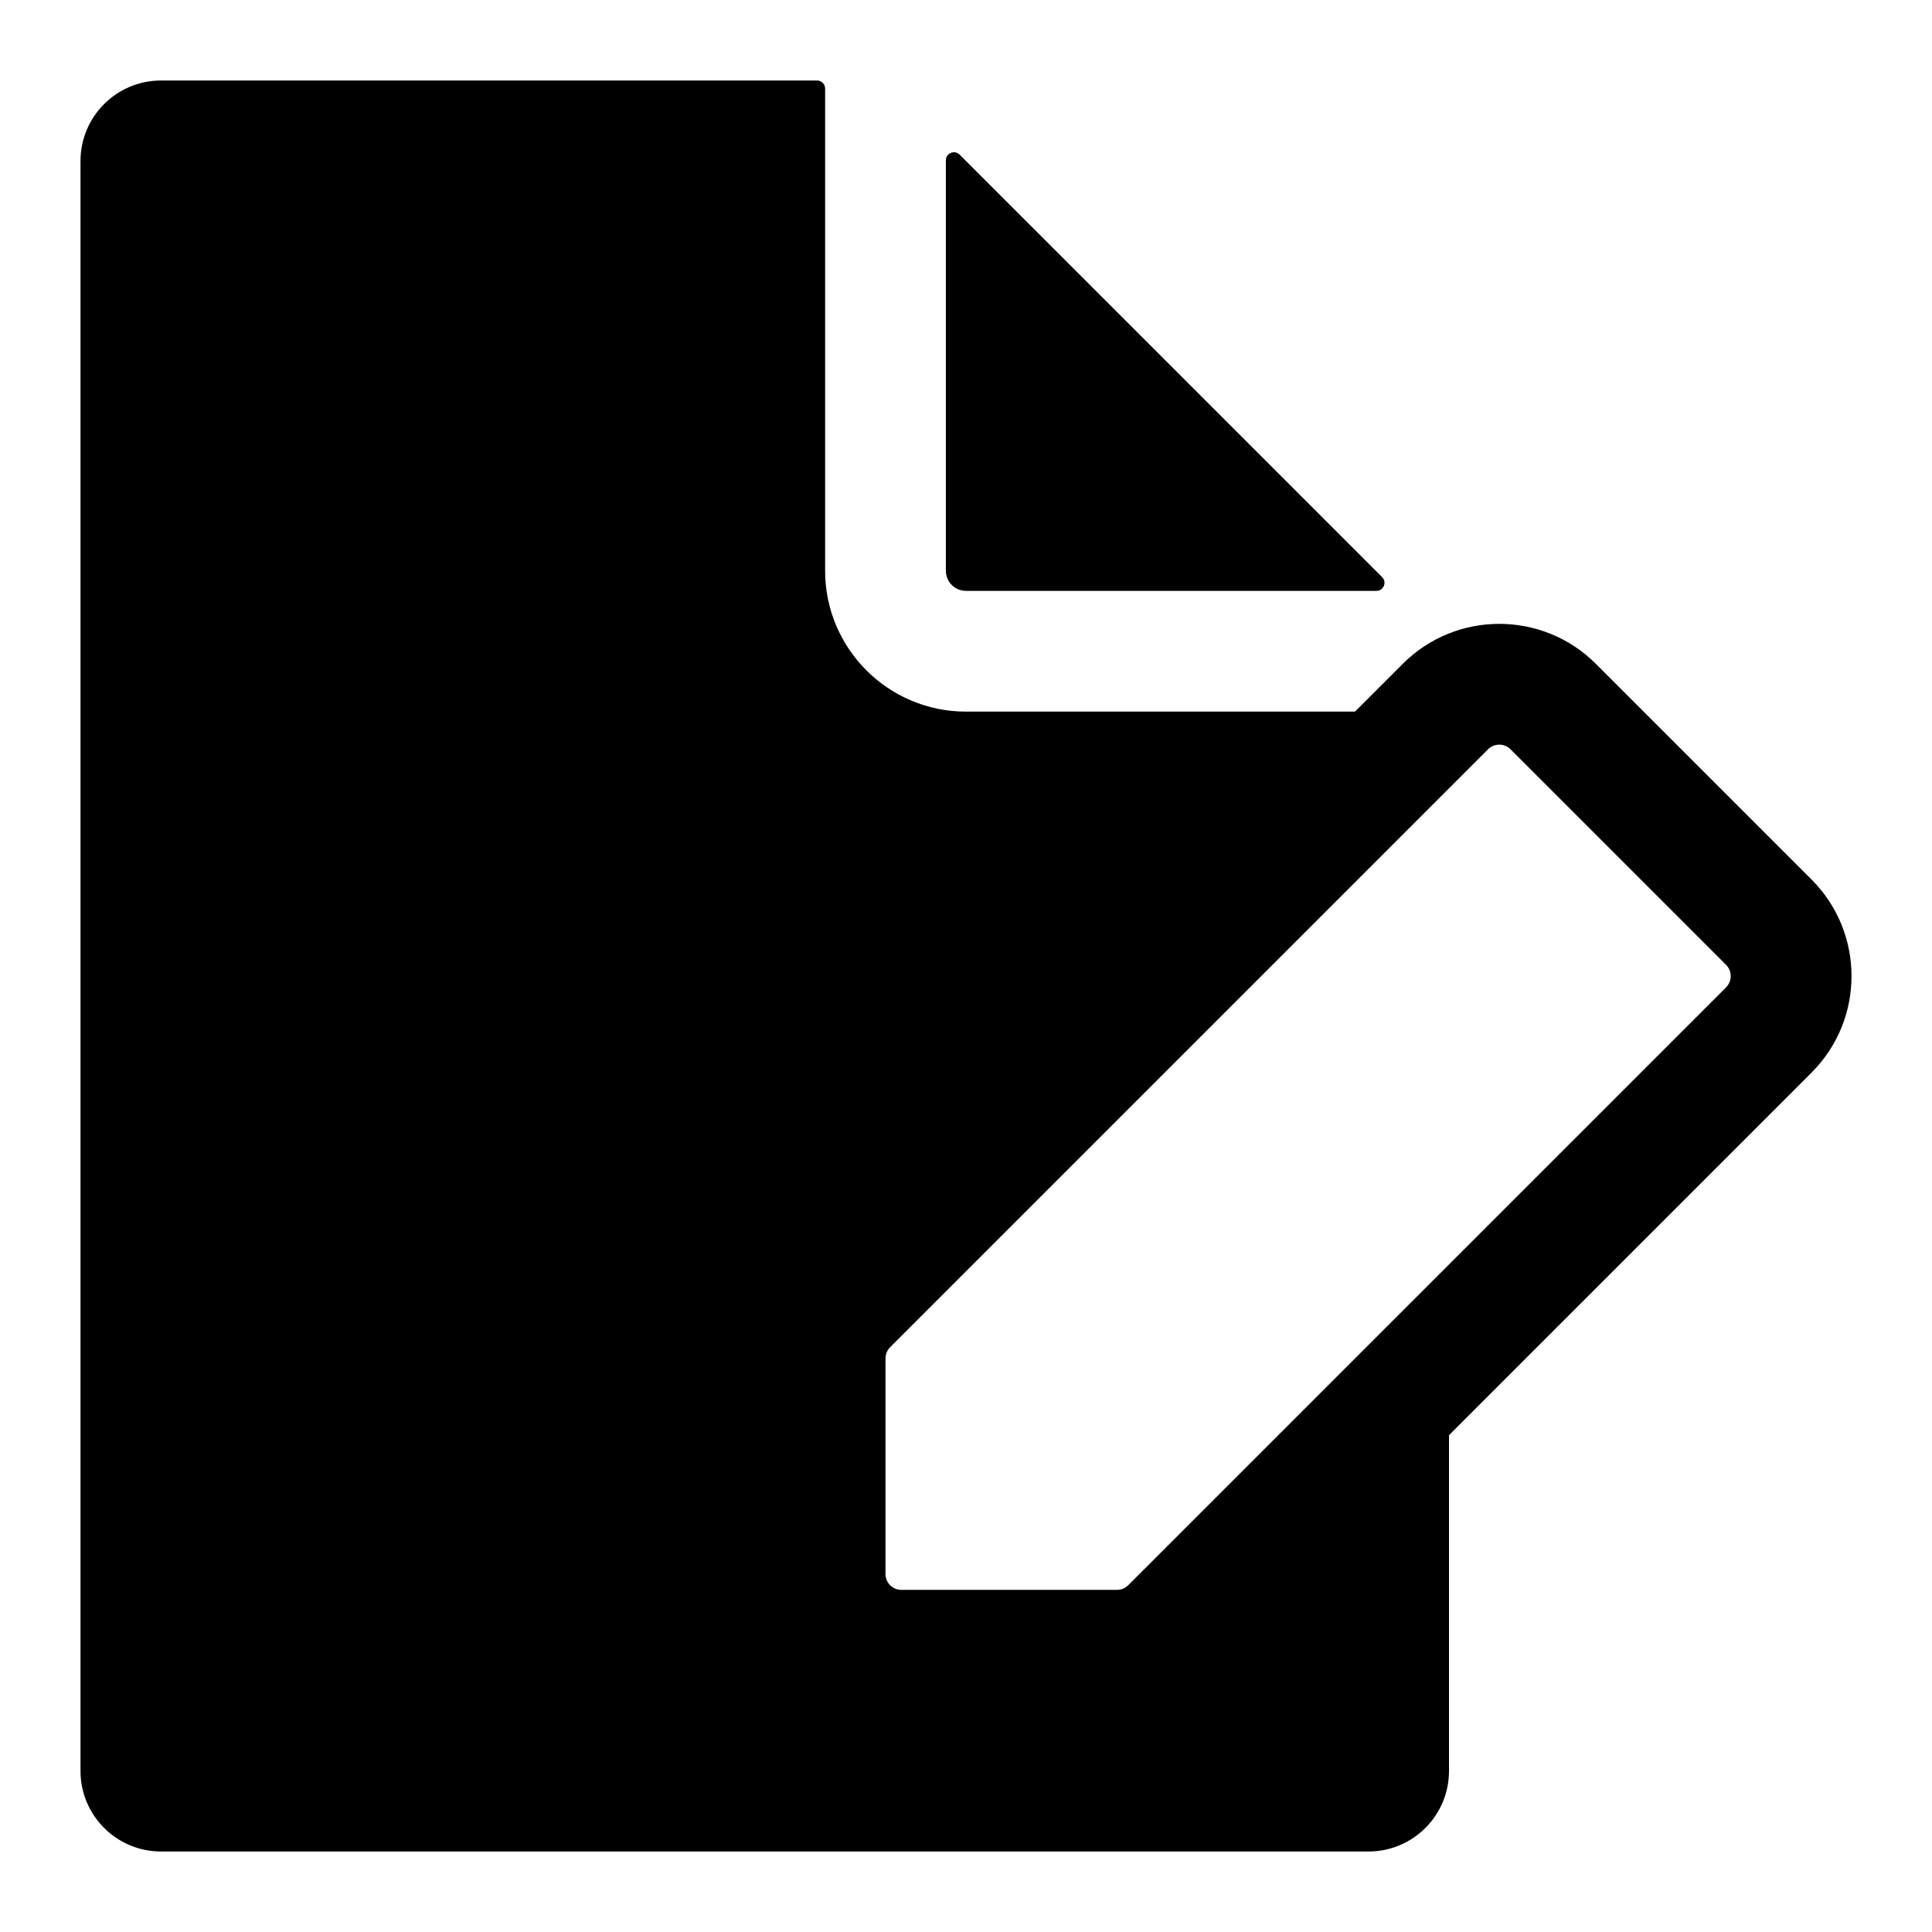 <svg width="24" height="24" viewBox="0 0 24 24" fill="none" xmlns="http://www.w3.org/2000/svg">
<path fill-rule="evenodd" clip-rule="evenodd" d="M10.15 1C10.205 1 10.25 1.045 10.25 1.1V7.09C10.25 8.056 11.034 8.84 12 8.84H16.832L17.425 8.247C18.087 7.584 19.162 7.584 19.825 8.247L22.503 10.925C23.166 11.588 23.166 12.663 22.503 13.325L18 17.828V22C18 22.552 17.552 23 17 23H2C1.448 23 1 22.552 1 22V2C1 1.448 1.448 1 2 1H10.15ZM18.485 9.308C18.562 9.231 18.687 9.231 18.764 9.308L21.442 11.986C21.519 12.063 21.519 12.188 21.442 12.265L14.015 19.692C13.978 19.729 13.928 19.75 13.875 19.75H11.197C11.088 19.75 11 19.662 11 19.553V16.875C11 16.822 11.021 16.772 11.058 16.735L18.485 9.308Z" fill="black"/>
<path d="M11.921 1.921C11.858 1.858 11.75 1.902 11.75 1.991V7.09C11.75 7.228 11.862 7.34 12 7.34H17.098C17.188 7.34 17.232 7.232 17.169 7.169L11.921 1.921Z" fill="black"/>
</svg>

